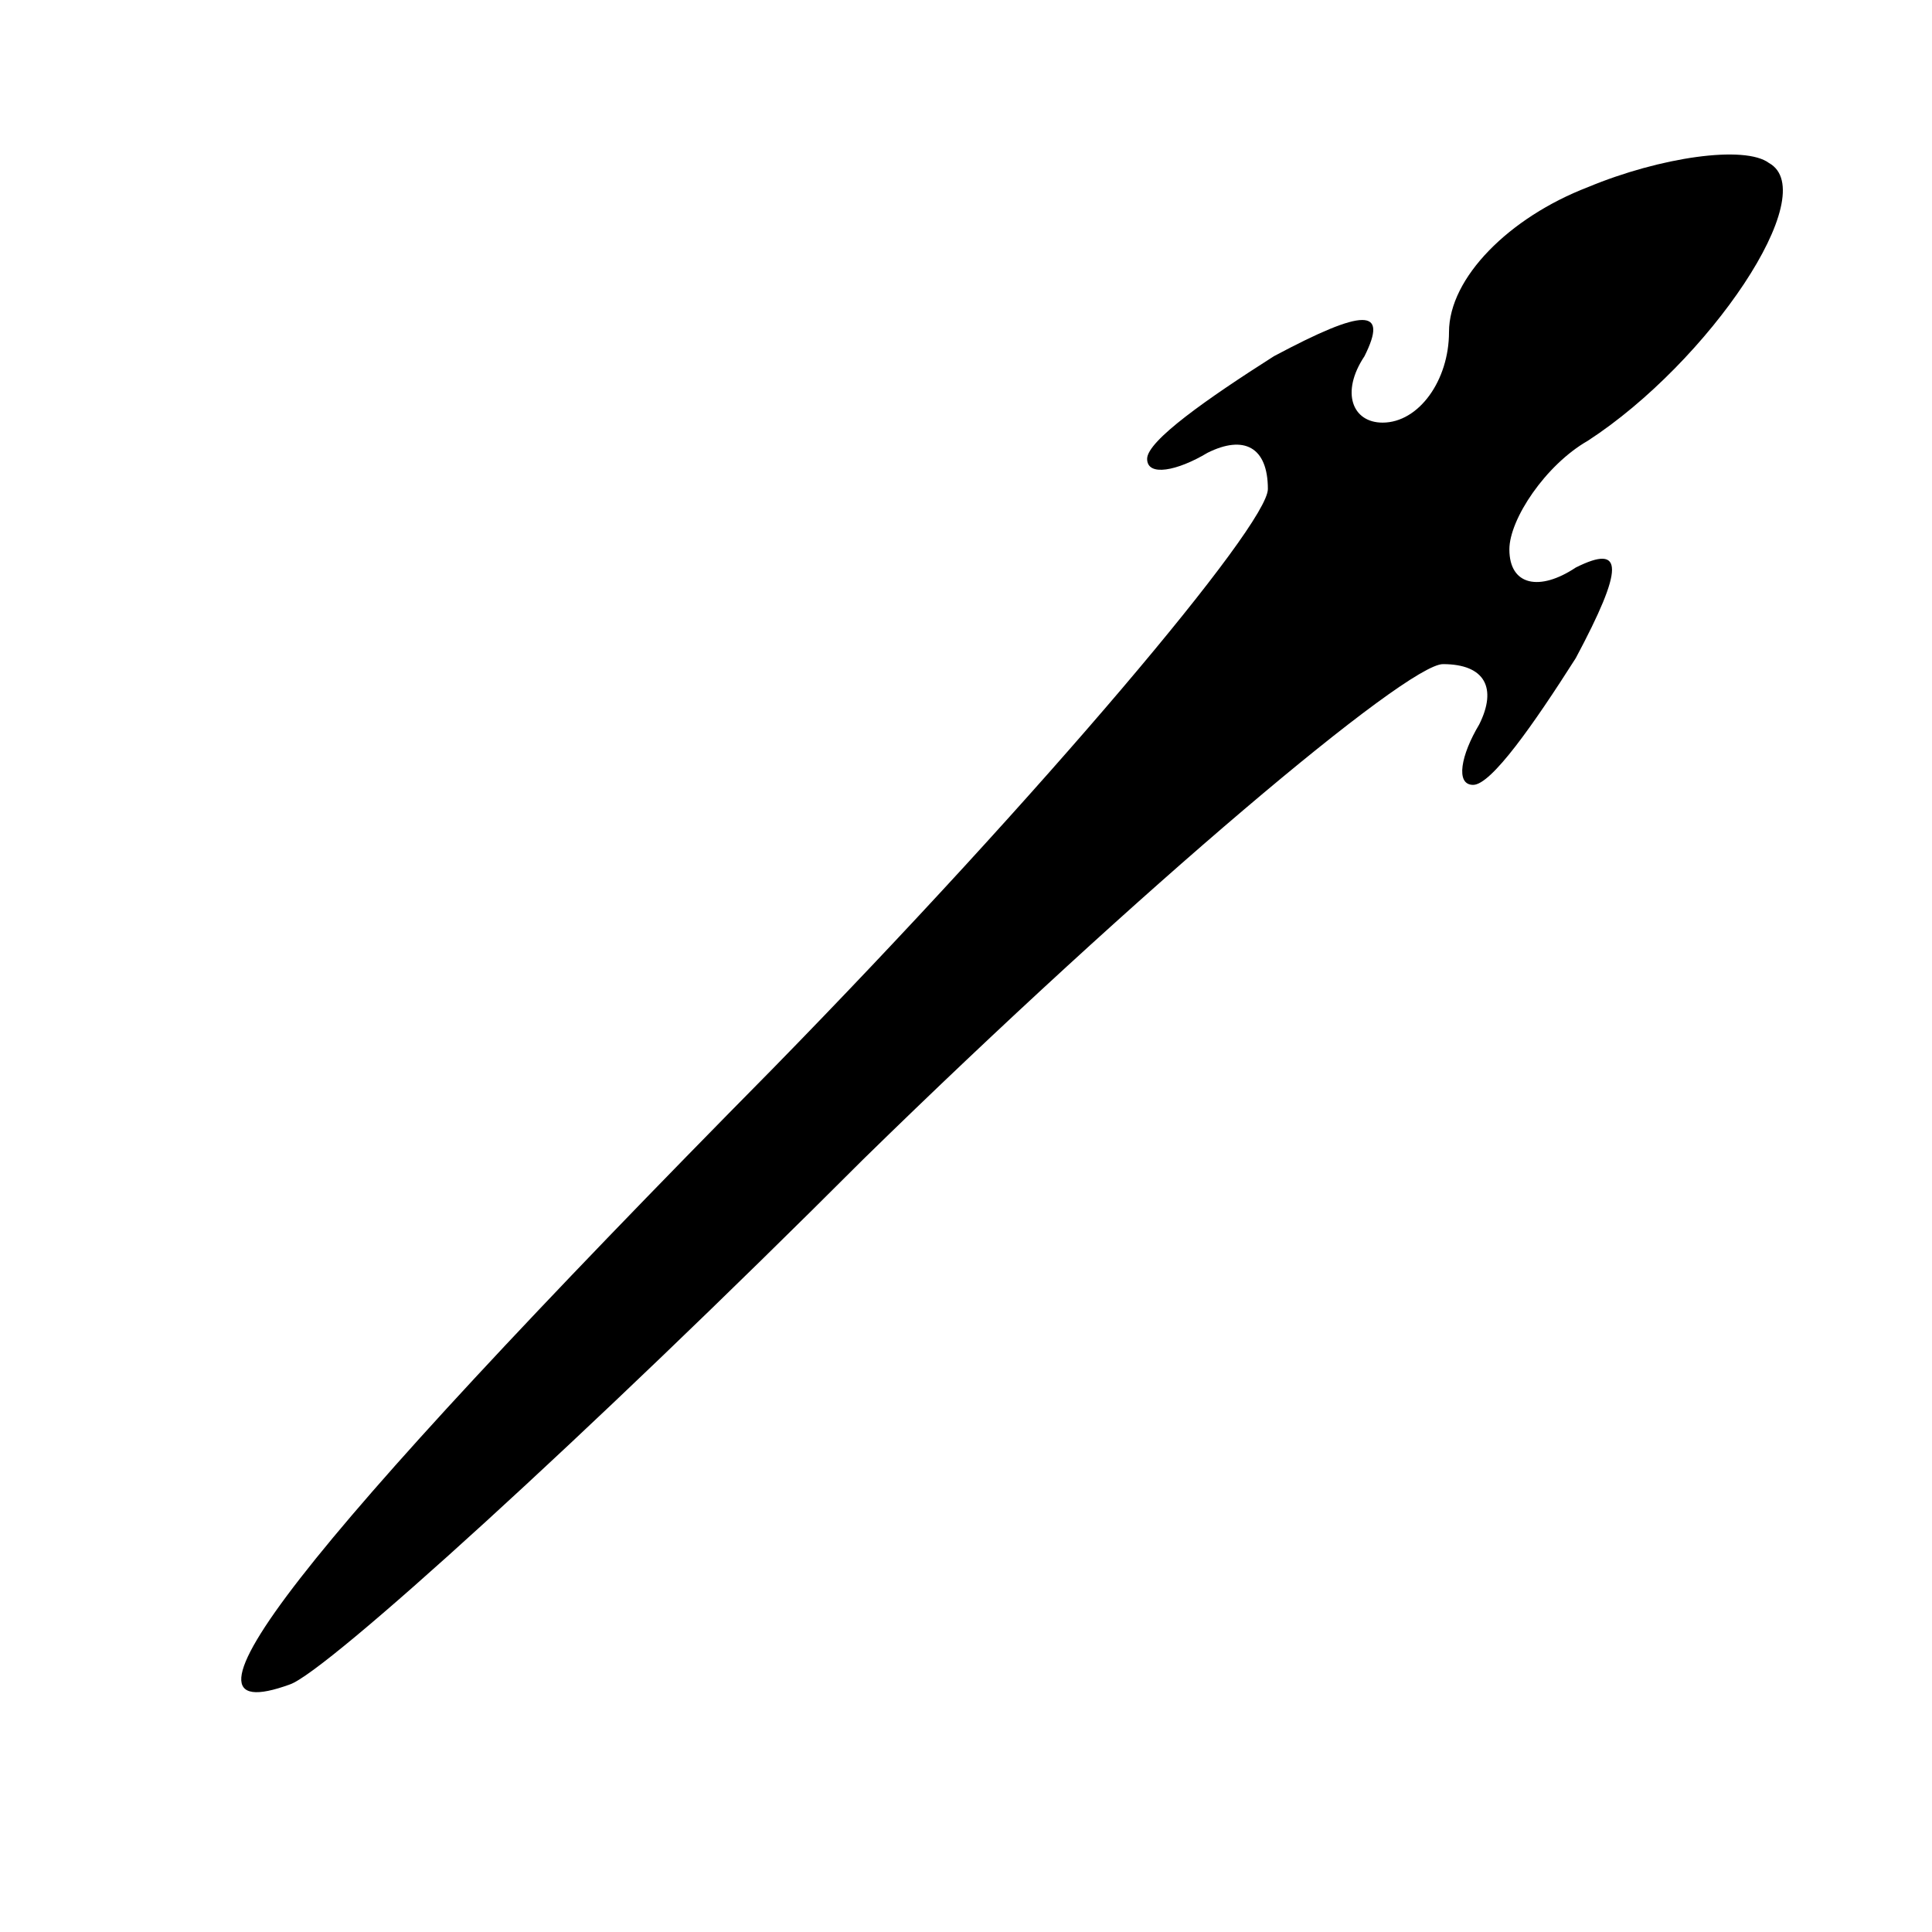 <?xml version="1.0" standalone="no"?>
<!DOCTYPE svg PUBLIC "-//W3C//DTD SVG 20010904//EN"
 "http://www.w3.org/TR/2001/REC-SVG-20010904/DTD/svg10.dtd">
<svg version="1.0" xmlns="http://www.w3.org/2000/svg"
 width="32pt" height="32pt" viewBox="0 0 32 32"
 preserveAspectRatio="xMidYMid meet">
<g transform="translate(0,32) scale(0.1,-0.1)"
fill="#000000" stroke="none">
<path fill="#000000" stroke="none" d="M263 289 c-13 -5 -23 -15 -23 -24 0 -8
-5 -15 -11 -15 -5 0 -7 5 -3 11 4 8 0 8 -15 0 -11 -7 -21 -14 -21 -17 0 -3 5
-2 10 1 6 3 10 1 10 -6 0 -6 -37 -50 -82 -96 -80 -81 -102 -110 -80 -102 6 2
49 41 95 87 46 45 90 82 96 82 7 0 9 -4 6 -10 -3 -5 -4 -10 -1 -10 3 0 10 10
17 21 8 15 8 19 0 15 -6 -4 -11 -3 -11 3 0 5 6 14 13 18 20 13 39 41 30 46 -4
3 -18 1 -30 -4z"/>
</g>
</svg>
